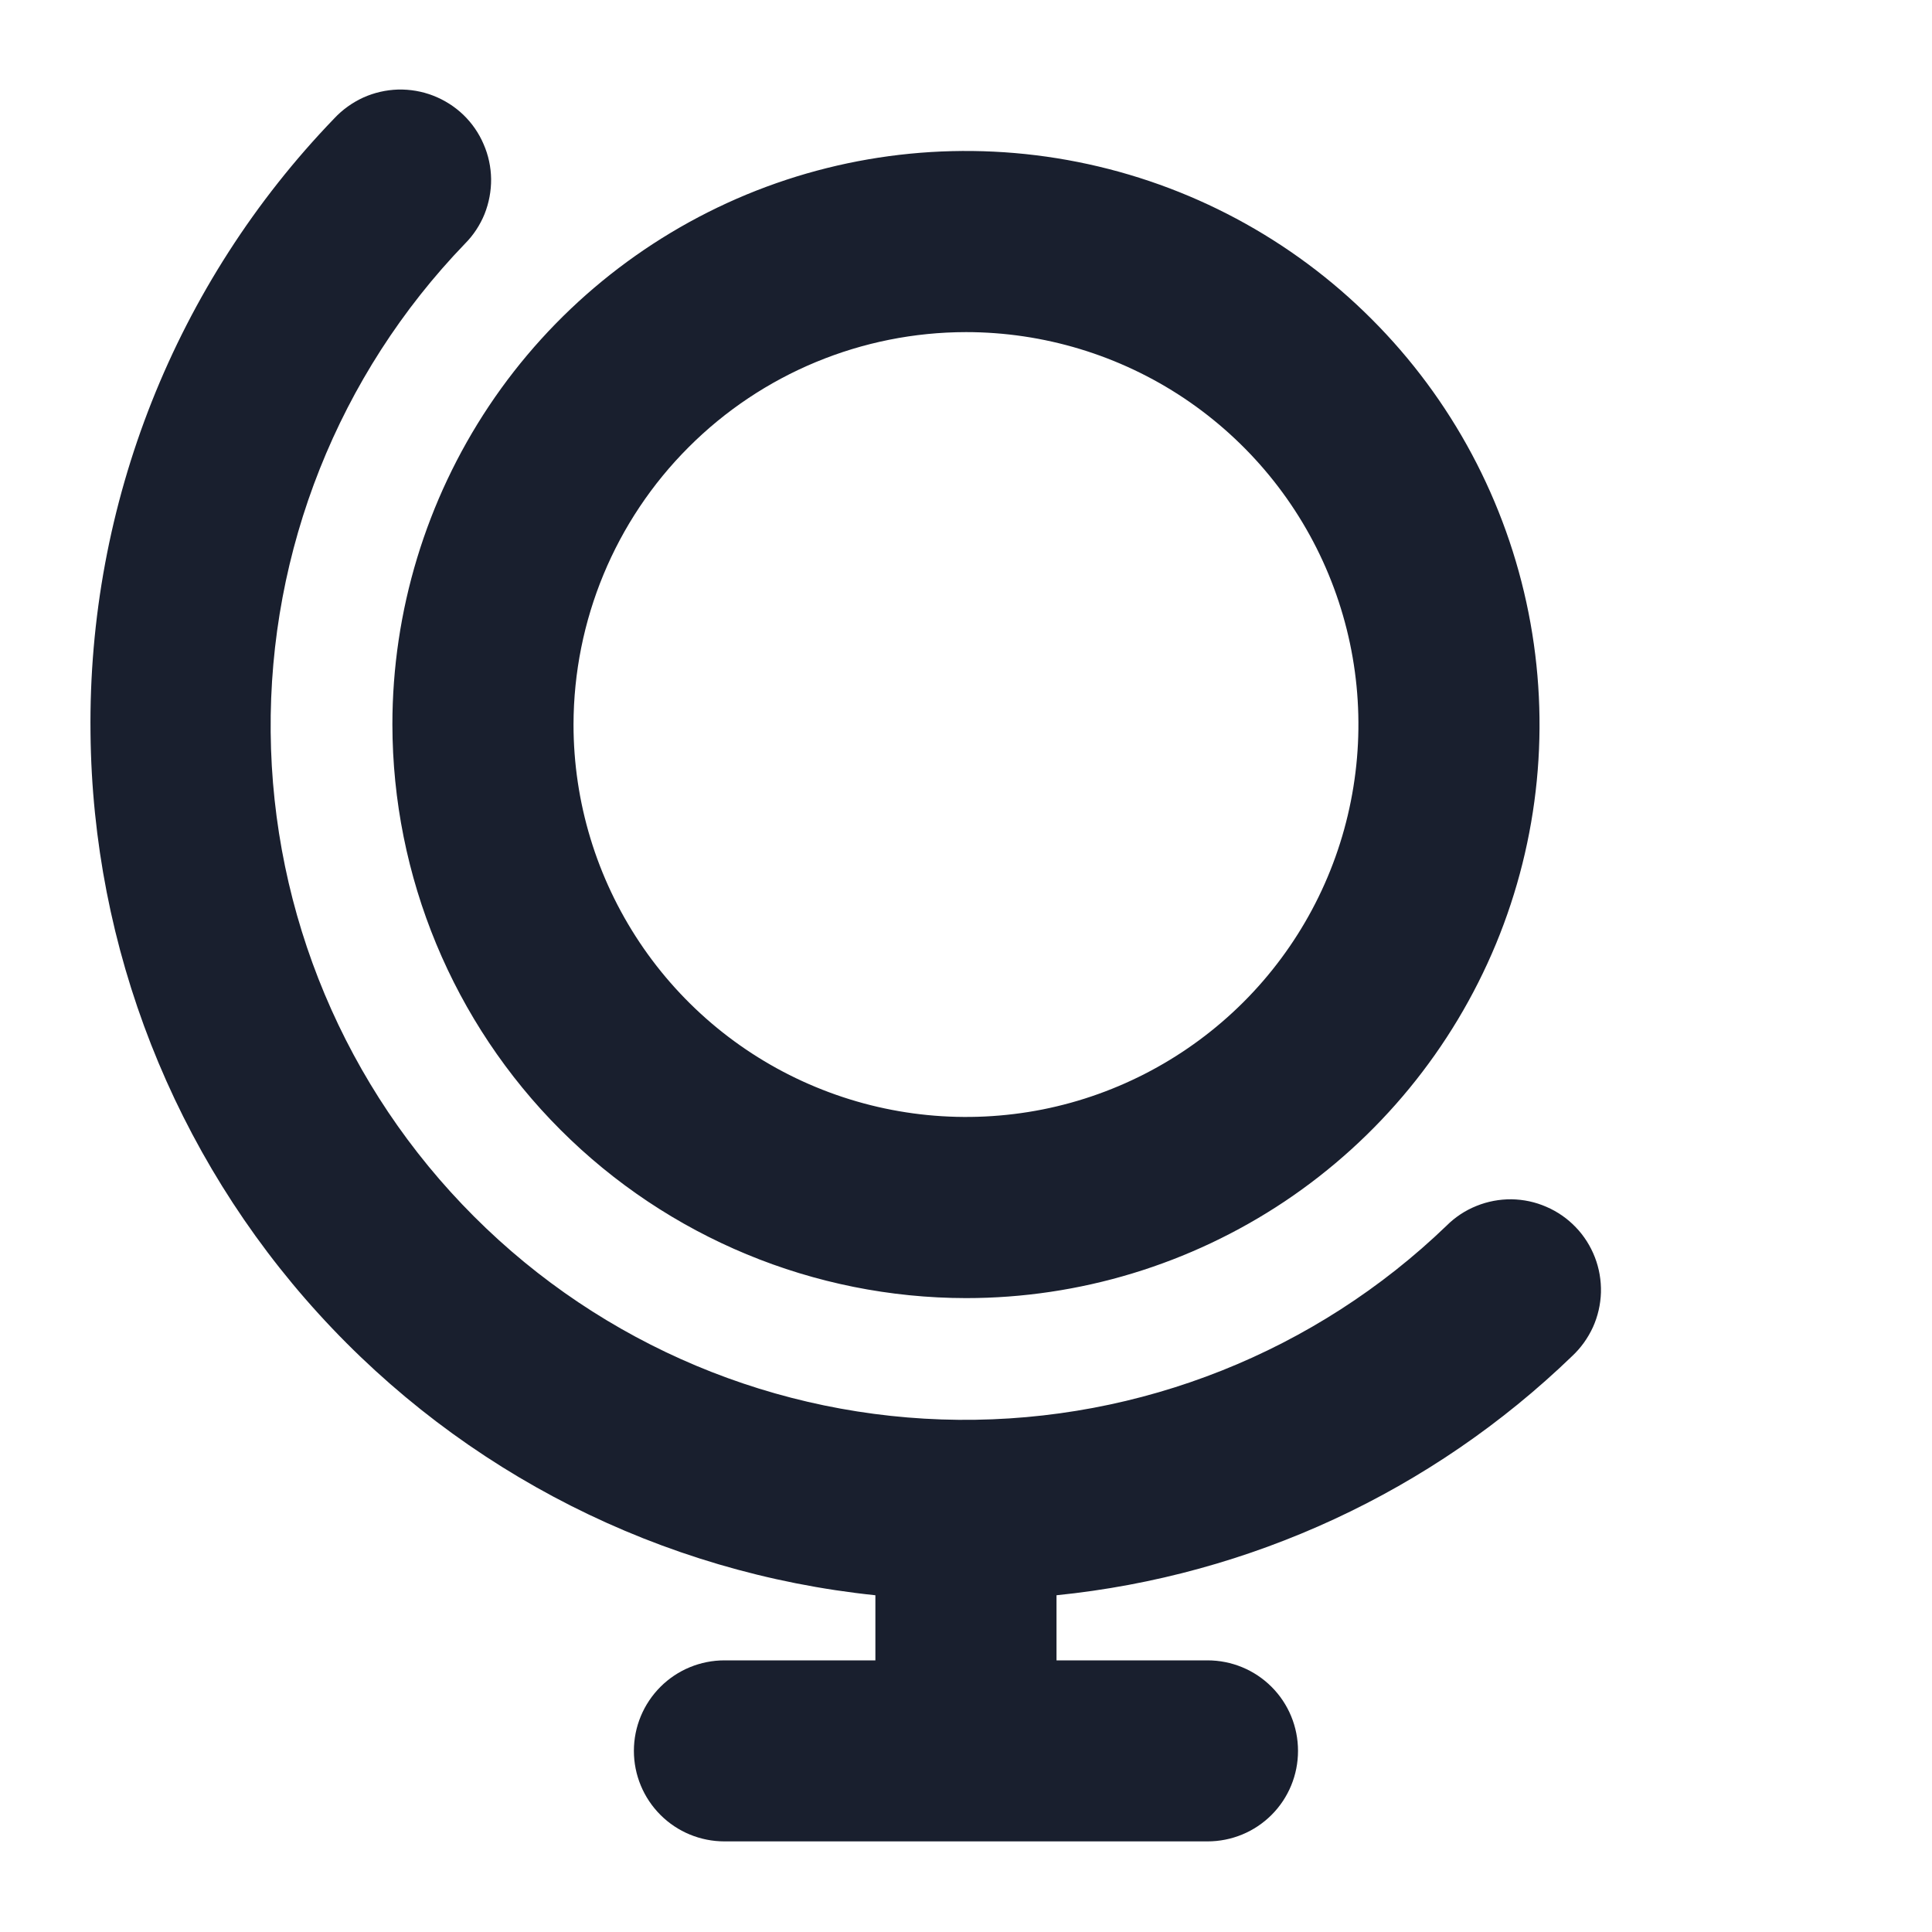 <svg width="20" height="20" viewBox="0 0 20 20" fill="none" xmlns="http://www.w3.org/2000/svg">
<path d="M10 13.438C11.174 13.438 12.322 13.089 13.299 12.437C14.275 11.784 15.036 10.857 15.486 9.772C15.935 8.687 16.052 7.493 15.823 6.342C15.594 5.19 15.029 4.132 14.198 3.302C13.368 2.471 12.31 1.906 11.158 1.677C10.007 1.448 8.813 1.565 7.728 2.014C6.643 2.464 5.715 3.225 5.063 4.201C4.411 5.178 4.062 6.326 4.062 7.5C4.064 9.074 4.69 10.584 5.803 11.697C6.916 12.81 8.426 13.436 10 13.438ZM10 3.438C10.803 3.438 11.589 3.676 12.257 4.122C12.925 4.569 13.446 5.203 13.753 5.945C14.061 6.688 14.141 7.505 13.984 8.293C13.828 9.081 13.441 9.805 12.873 10.373C12.304 10.941 11.581 11.328 10.793 11.485C10.004 11.641 9.188 11.561 8.445 11.253C7.703 10.946 7.068 10.425 6.622 9.757C6.176 9.089 5.937 8.304 5.937 7.5C5.939 6.423 6.367 5.39 7.129 4.629C7.89 3.867 8.923 3.439 10 3.438ZM10.937 16.514V17.188H12.5C12.749 17.188 12.987 17.286 13.163 17.462C13.339 17.638 13.437 17.876 13.437 18.125C13.437 18.374 13.339 18.612 13.163 18.788C12.987 18.964 12.749 19.062 12.5 19.062H7.5C7.251 19.062 7.013 18.964 6.837 18.788C6.661 18.612 6.562 18.374 6.562 18.125C6.562 17.876 6.661 17.638 6.837 17.462C7.013 17.286 7.251 17.188 7.5 17.188H9.062V16.514C6.848 16.284 4.796 15.247 3.298 13.6C1.799 11.954 0.959 9.814 0.937 7.588C0.909 5.218 1.815 2.932 3.46 1.226C3.545 1.135 3.647 1.062 3.76 1.01C3.873 0.959 3.996 0.931 4.12 0.927C4.244 0.924 4.368 0.945 4.484 0.99C4.6 1.035 4.706 1.102 4.796 1.188C4.885 1.274 4.957 1.377 5.006 1.492C5.056 1.606 5.082 1.728 5.084 1.853C5.085 1.977 5.062 2.1 5.016 2.216C4.969 2.331 4.9 2.436 4.812 2.524C3.506 3.88 2.784 5.695 2.802 7.578C2.819 9.461 3.575 11.262 4.907 12.593C6.238 13.925 8.039 14.68 9.922 14.698C11.805 14.715 13.62 13.993 14.976 12.687C15.064 12.599 15.169 12.53 15.284 12.484C15.399 12.437 15.523 12.414 15.647 12.415C15.772 12.417 15.894 12.443 16.008 12.493C16.122 12.542 16.226 12.614 16.312 12.704C16.398 12.793 16.465 12.899 16.51 13.015C16.555 13.131 16.576 13.255 16.573 13.379C16.569 13.504 16.541 13.626 16.49 13.739C16.438 13.852 16.365 13.954 16.274 14.039C14.823 15.439 12.944 16.311 10.937 16.514Z" fill="#191F2E"/>
</svg>
